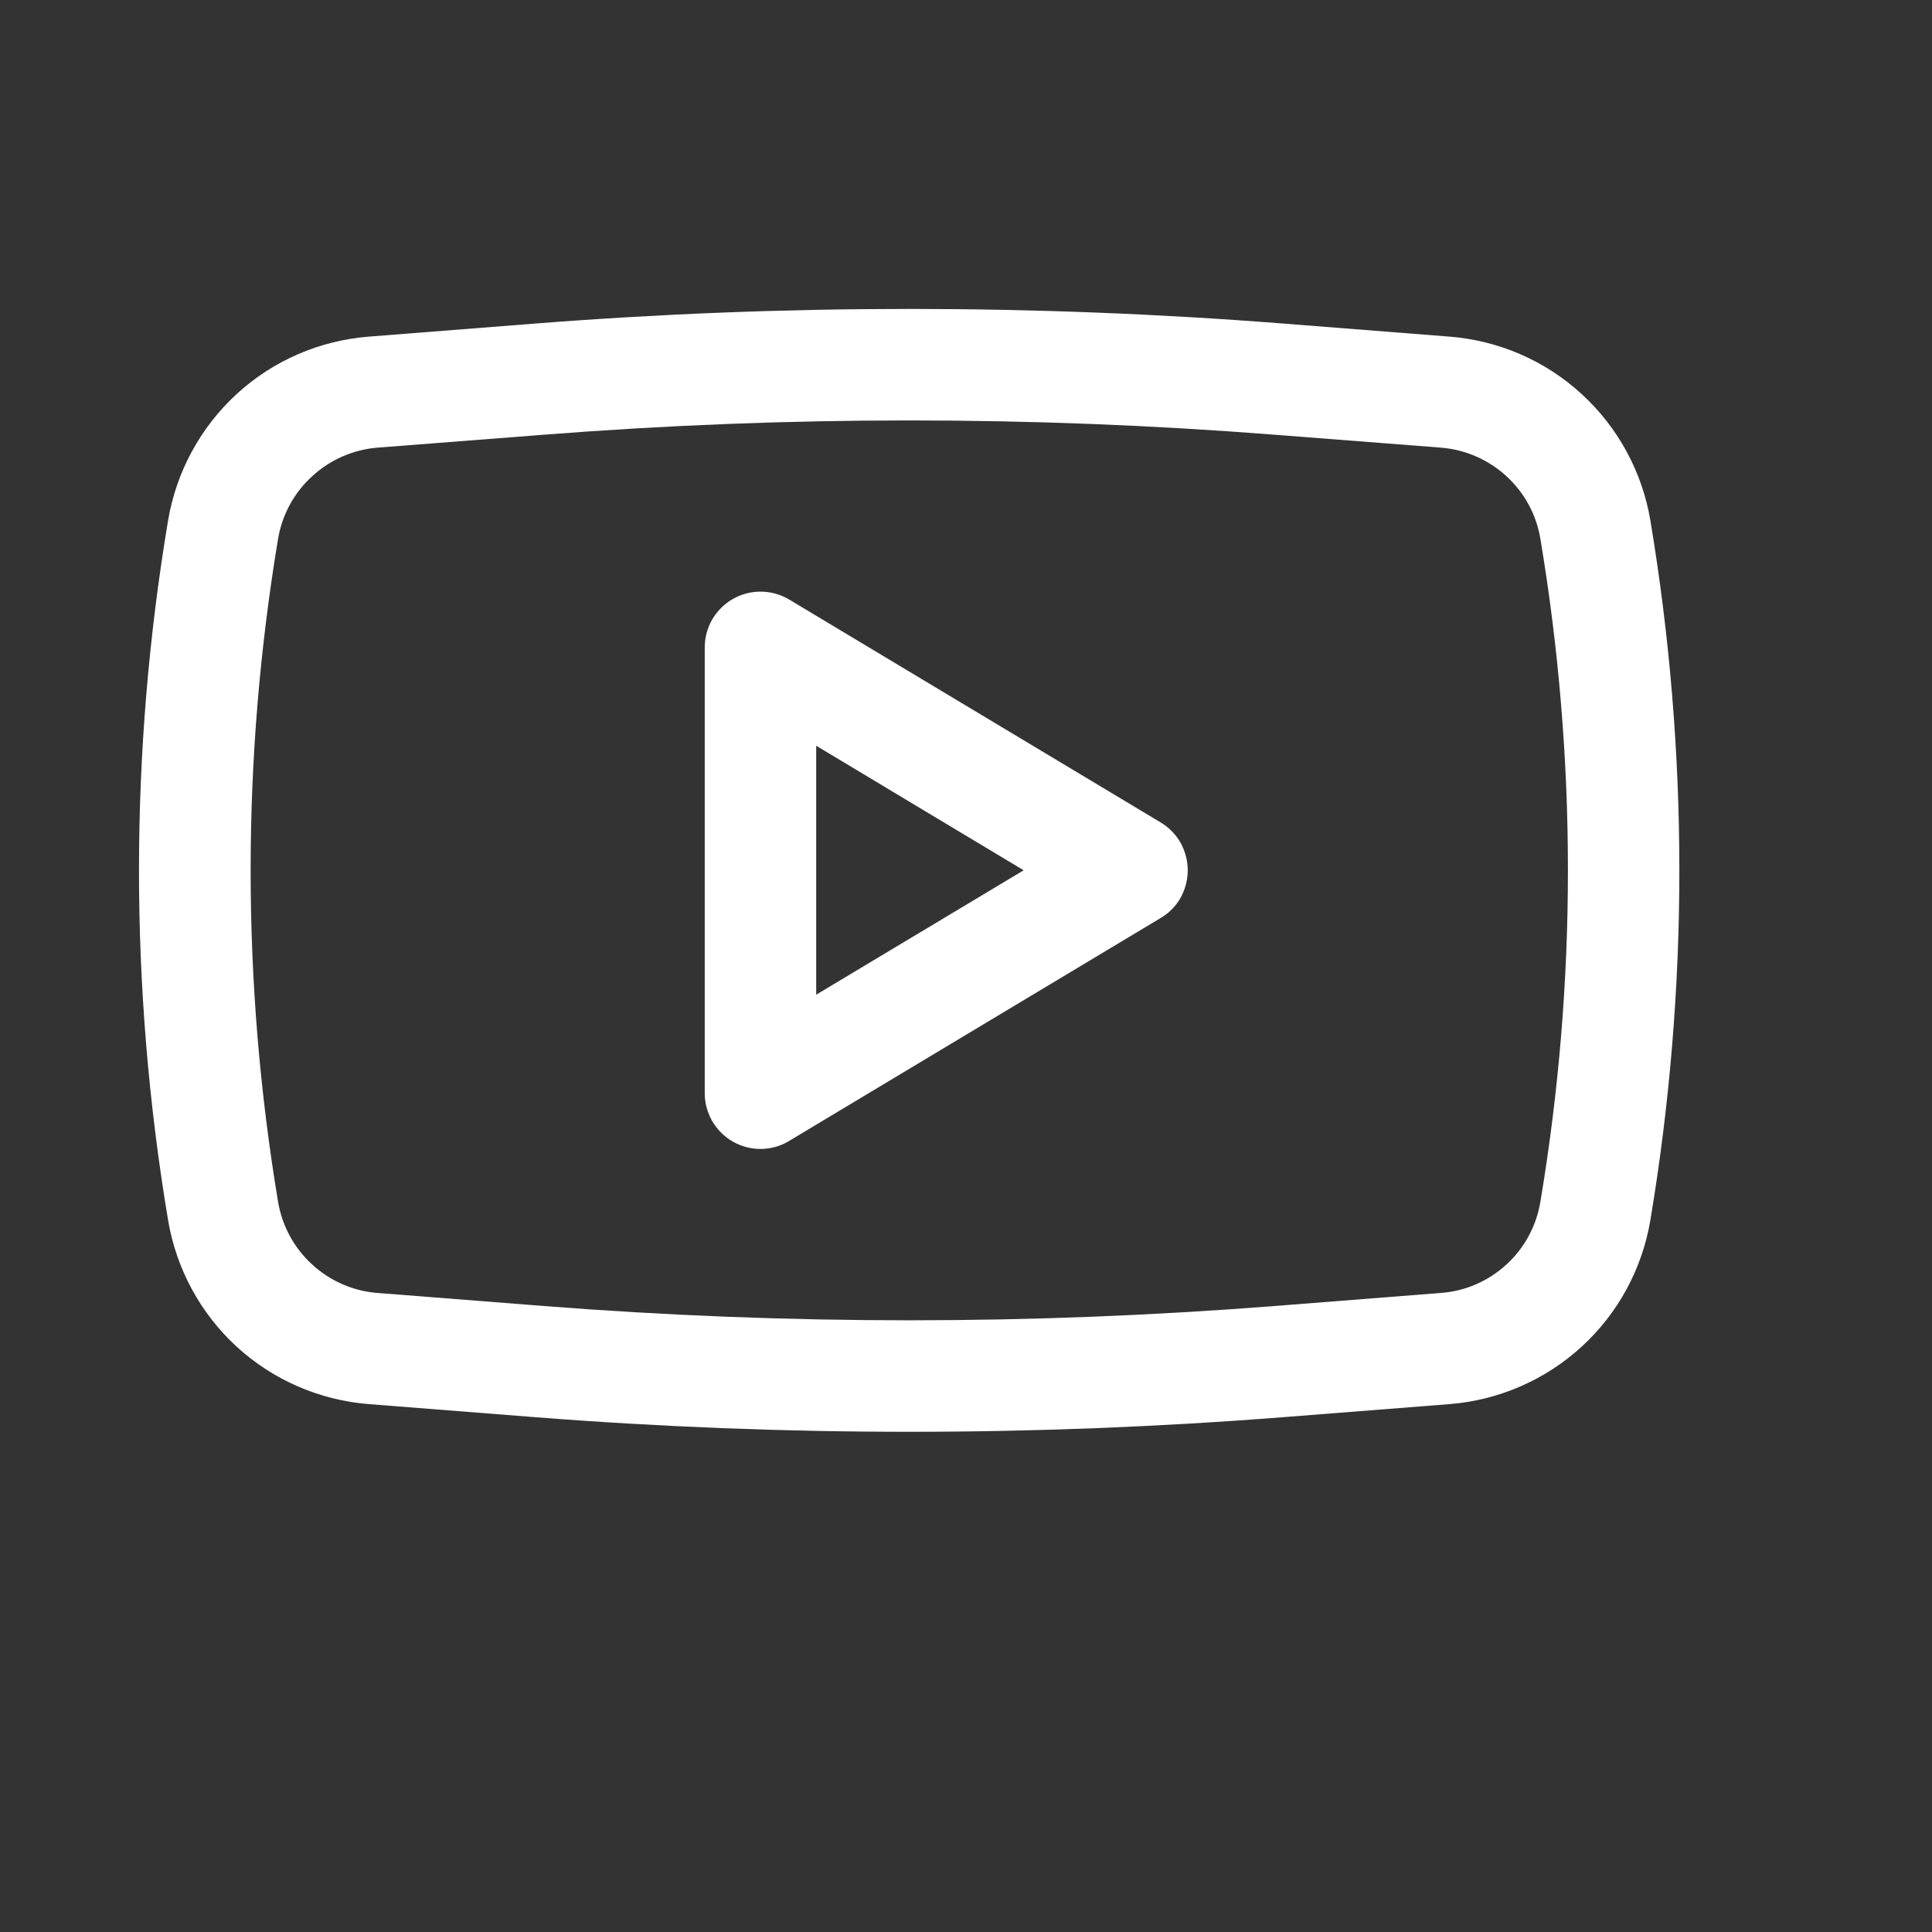 <svg width="13" height="13" viewBox="0 0 13 13" fill="none" xmlns="http://www.w3.org/2000/svg">
<rect x="0" y="0" width="13" height="13" fill="#333333" stroke="none"/>
<g id="basil:youtube-outline" clip-path="url(#clip0_551_1174)">
<g id="Group">
<path id="Vector" fill-rule="evenodd" clip-rule="evenodd" d="M5.31 4.034C5.253 4 5.188 3.982 5.122 3.981C5.056 3.98 4.99 3.997 4.932 4.03C4.875 4.062 4.827 4.11 4.793 4.167C4.76 4.224 4.742 4.29 4.742 4.356V7.356C4.742 7.422 4.76 7.487 4.793 7.545C4.827 7.602 4.875 7.65 4.932 7.682C4.99 7.715 5.056 7.732 5.122 7.731C5.188 7.73 5.253 7.712 5.31 7.677L7.81 6.177C7.866 6.144 7.912 6.097 7.944 6.041C7.975 5.984 7.992 5.921 7.992 5.856C7.992 5.791 7.975 5.728 7.944 5.671C7.912 5.615 7.866 5.568 7.81 5.534L5.31 4.034ZM6.888 5.856L5.492 6.693V5.018L6.888 5.856Z" fill="white"/>
<path id="Vector_2" fill-rule="evenodd" clip-rule="evenodd" d="M8.633 2.177C6.959 2.046 5.277 2.046 3.603 2.177L2.482 2.265C2.151 2.291 1.838 2.426 1.593 2.651C1.349 2.875 1.186 3.175 1.131 3.502C0.87 5.061 0.87 6.652 1.131 8.21C1.186 8.538 1.349 8.838 1.593 9.062C1.838 9.286 2.151 9.422 2.482 9.448L3.602 9.536C5.277 9.667 6.959 9.667 8.633 9.536L9.753 9.448C10.084 9.422 10.397 9.286 10.642 9.062C10.887 8.838 11.05 8.538 11.105 8.21C11.365 6.652 11.365 5.061 11.105 3.502C11.05 3.175 10.887 2.875 10.642 2.651C10.397 2.426 10.084 2.291 9.753 2.265L8.633 2.177ZM3.661 2.925C5.297 2.797 6.94 2.797 8.575 2.925L9.695 3.012C10.033 3.039 10.31 3.292 10.365 3.626C10.612 5.103 10.612 6.61 10.365 8.086C10.338 8.249 10.258 8.398 10.136 8.509C10.015 8.62 9.86 8.688 9.695 8.7L8.575 8.788C6.94 8.916 5.297 8.916 3.661 8.788L2.541 8.7C2.377 8.688 2.222 8.62 2.101 8.509C1.979 8.398 1.898 8.249 1.871 8.086C1.625 6.61 1.625 5.103 1.871 3.626C1.898 3.464 1.979 3.315 2.101 3.204C2.222 3.093 2.377 3.025 2.541 3.012L3.661 2.925Z" fill="white"/>
</g>
</g>
<defs>
<clipPath id="clip0_551_1174">
<rect width="12" height="12" fill="white" transform="translate(0.117 0.079)"/>
</clipPath>
</defs>
</svg>
